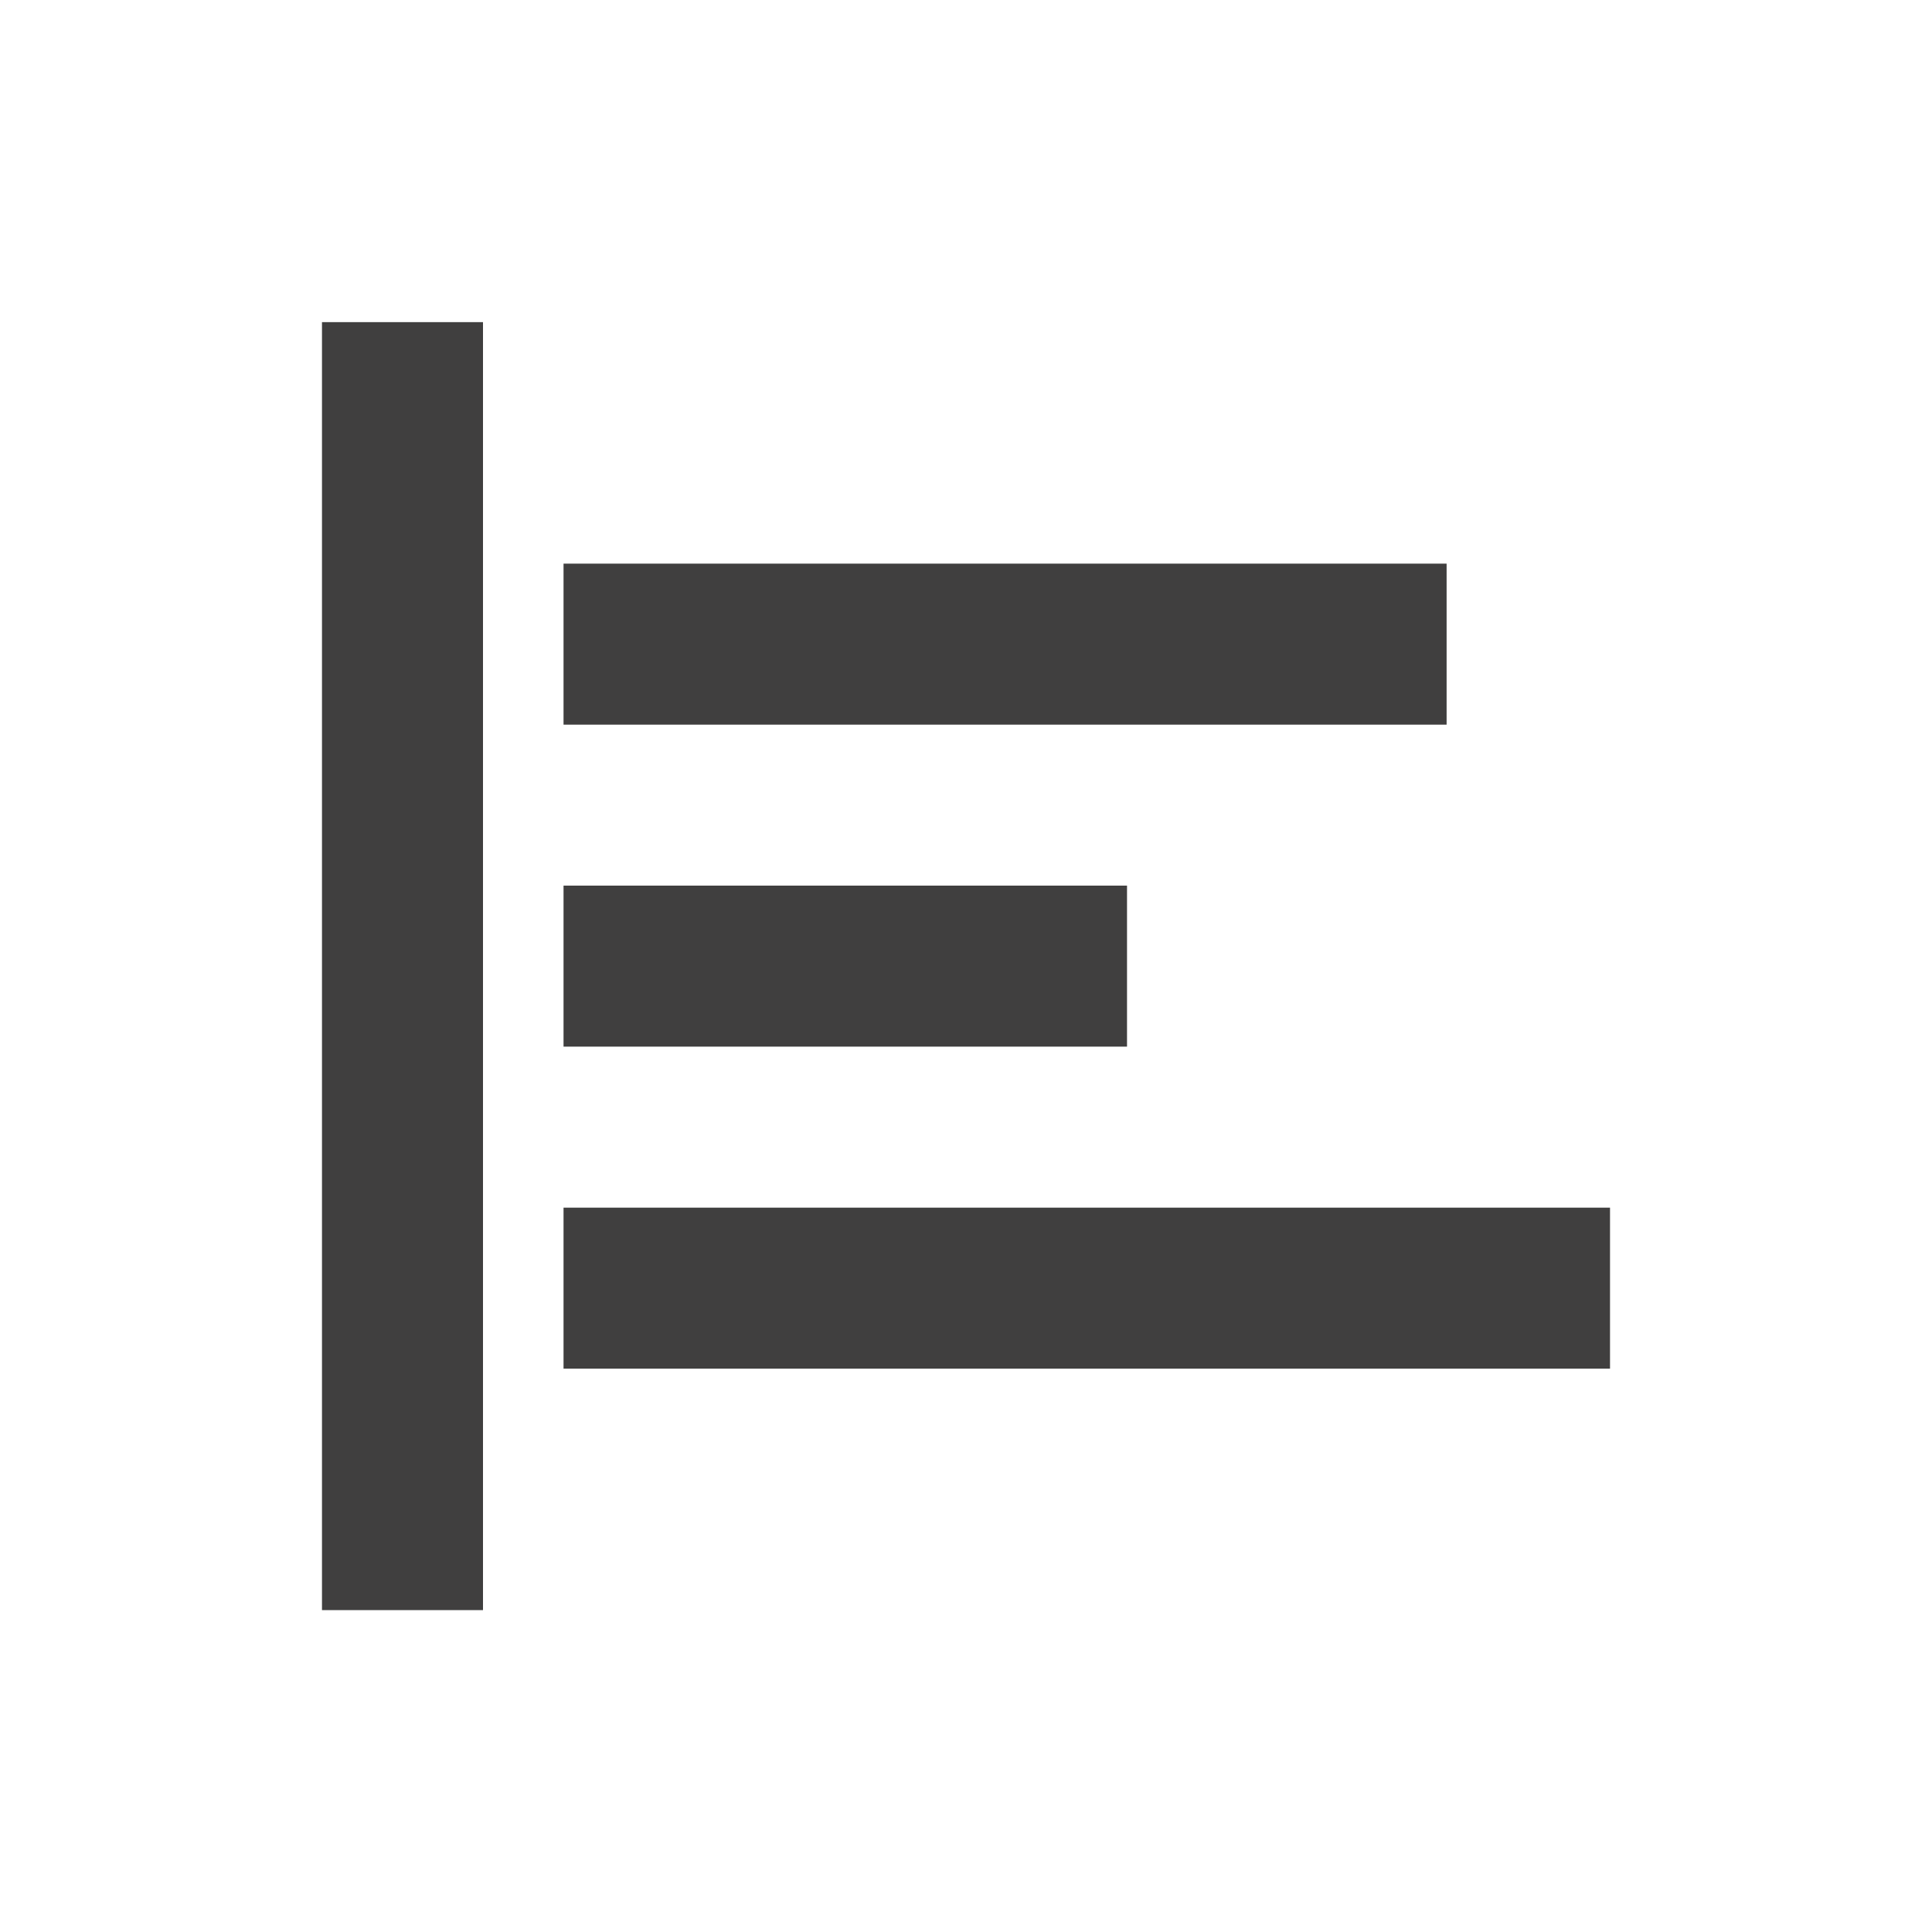 <svg width="38" height="38" viewBox="0 0 38 38" fill="none" xmlns="http://www.w3.org/2000/svg">
<path d="M11.084 17.419H22.167V20.586H11.084V17.419ZM11.084 11.086H28.453V14.253H11.084V11.086ZM11.084 23.753H31.667V26.919H11.084V23.753ZM6.333 6.336H9.5V31.669H6.333V6.336Z" fill="#403F3F"/>
</svg>
